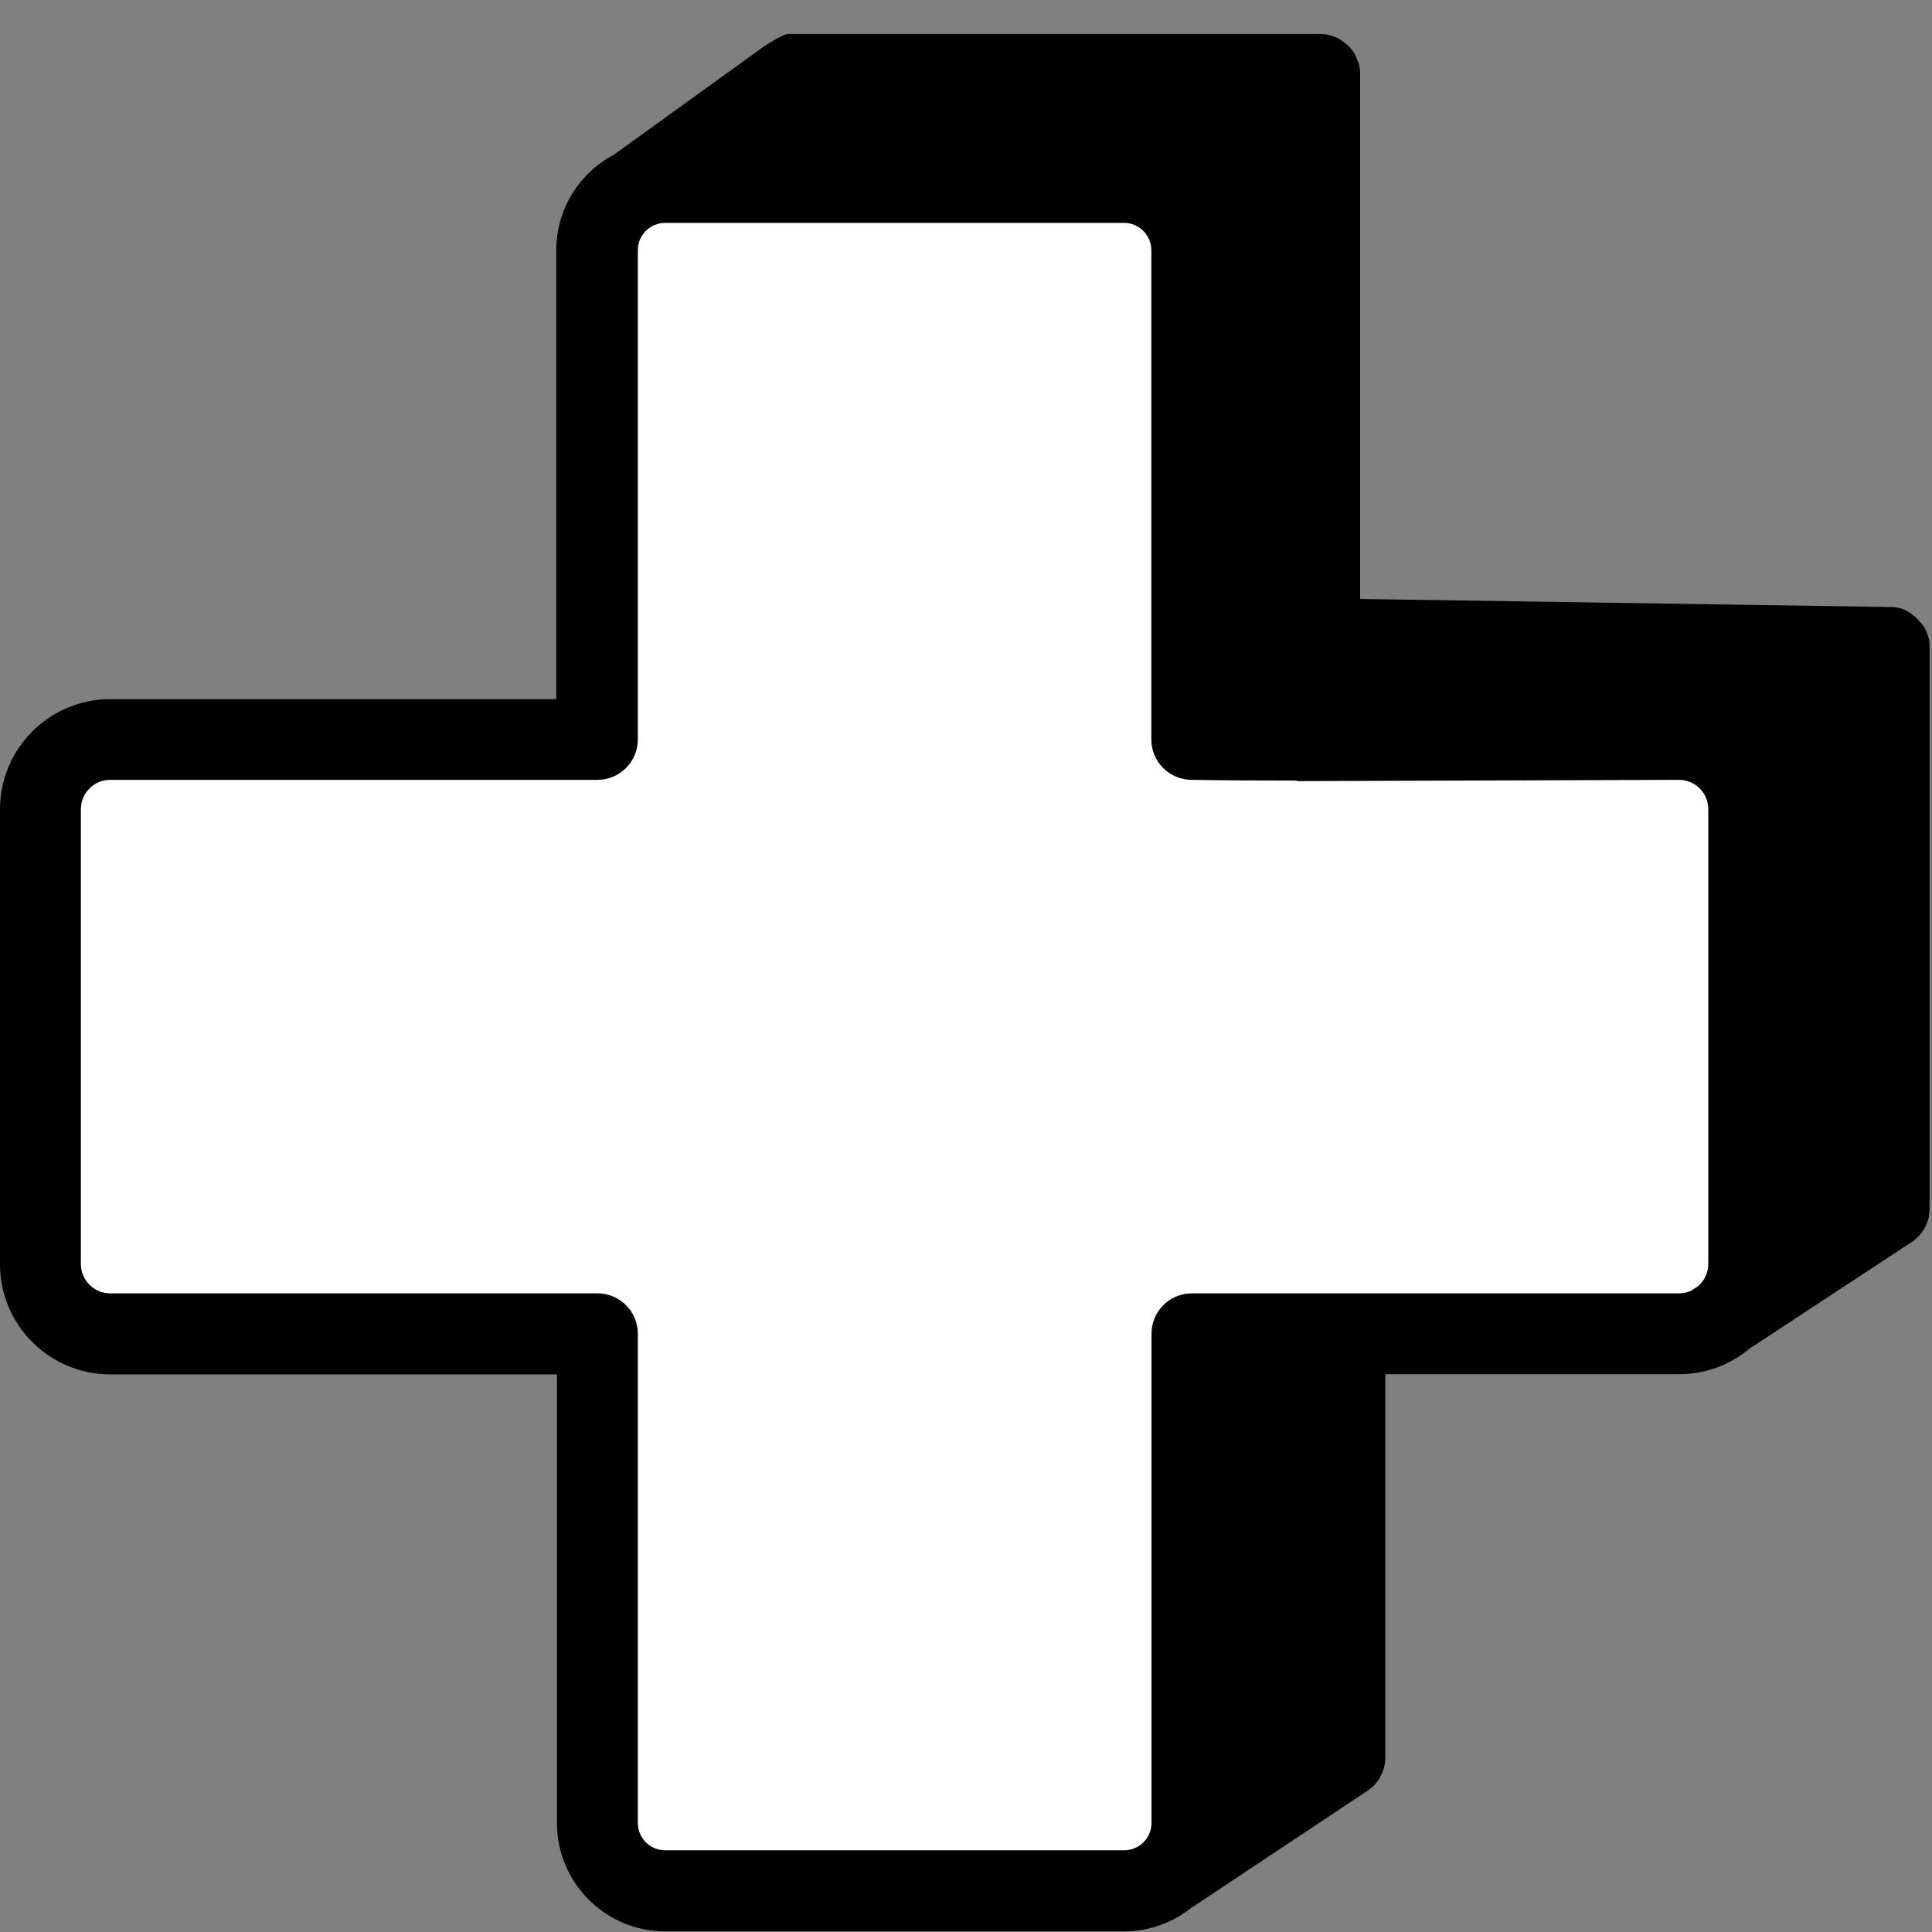 <svg xmlns="http://www.w3.org/2000/svg" xmlns:xlink="http://www.w3.org/1999/xlink" width="1080" zoomAndPan="magnify" viewBox="0 0 810 810" height="1080" preserveAspectRatio="xMidYMid meet" version="1.0"><rect x="0" y="0" width="810" height="810" fill="#808080" stroke="none"/><defs><clipPath id="4687573c02"><path d="M 0 14 L 809 14 L 809 809.719 L 0 809.719 Z M 0 14 " clip-rule="nonzero"/></clipPath></defs><path fill="#ffffff" d="M 384.957 261.512 C 316.258 269.129 260.281 324.559 251.992 393.148 C 251.723 395.301 251.5 397.461 251.328 399.625 C 251.152 401.785 251.023 403.953 250.938 406.121 C 250.855 408.289 250.82 410.457 250.832 412.629 C 250.84 414.797 250.898 416.965 251 419.133 C 251.105 421.301 251.254 423.465 251.449 425.625 C 251.645 427.785 251.887 429.941 252.176 432.094 C 252.465 434.242 252.797 436.387 253.18 438.523 C 253.559 440.66 253.984 442.785 254.457 444.906 C 254.926 447.023 255.445 449.129 256.004 451.227 C 256.566 453.32 257.172 455.406 257.824 457.477 C 258.477 459.543 259.168 461.602 259.91 463.641 C 260.648 465.68 261.43 467.703 262.258 469.711 C 263.082 471.715 263.949 473.703 264.859 475.676 C 265.773 477.645 266.723 479.594 267.719 481.52 C 268.715 483.449 269.75 485.355 270.824 487.242 C 271.902 489.125 273.016 490.984 274.172 492.82 C 275.328 494.656 276.523 496.469 277.758 498.254 C 278.988 500.039 280.262 501.797 281.57 503.527 C 282.879 505.258 284.223 506.961 285.605 508.633 C 286.988 510.305 288.406 511.949 289.855 513.562 C 291.309 515.172 292.793 516.754 294.316 518.301 C 295.836 519.852 297.387 521.367 298.973 522.848 C 300.555 524.332 302.172 525.777 303.82 527.191 C 305.465 528.605 307.141 529.98 308.848 531.32 C 310.555 532.664 312.289 533.969 314.051 535.234 C 315.812 536.5 317.598 537.73 319.414 538.918 C 321.227 540.109 323.066 541.258 324.93 542.371 C 326.793 543.48 328.68 544.555 330.59 545.582 C 332.5 546.613 334.43 547.602 336.383 548.551 C 338.336 549.5 340.309 550.402 342.297 551.266 C 344.289 552.129 346.297 552.949 348.324 553.727 C 350.348 554.504 352.391 555.238 354.449 555.926 C 362.031 557.141 364.453 552.441 364.453 548.355 L 364.453 522.746 C 322.492 531.863 313.559 502.457 313.559 502.457 C 306.609 484.883 296.742 480.184 296.742 480.184 C 282.953 470.789 297.816 471.102 297.816 471.102 C 312.957 472.172 320.988 486.703 320.988 486.703 C 334.168 509.73 356.43 502.91 365.062 499.273 C 366.426 489.43 370.426 482.758 374.609 478.973 C 340.926 475.188 305.676 462.156 305.676 404.453 C 305.676 387.637 311.434 374.156 321.277 363.402 C 319.766 359.617 314.457 343.863 322.789 323.41 C 322.789 323.41 335.52 319.316 364.453 338.863 C 370.625 337.203 376.883 335.953 383.223 335.113 C 389.559 334.277 395.926 333.855 402.32 333.855 C 408.711 333.855 415.078 334.277 421.418 335.113 C 427.754 335.953 434.012 337.203 440.184 338.863 C 469.141 319.316 481.848 323.41 481.848 323.41 C 490.168 343.863 484.871 359.617 483.359 363.402 C 493.203 374.125 498.961 387.637 498.961 404.453 C 498.961 462.309 463.508 475.035 429.738 478.824 C 435.188 483.52 440.184 492.762 440.184 506.844 L 440.184 548.355 C 440.184 552.441 442.609 557.289 450.34 555.926 C 452.535 555.191 454.715 554.406 456.875 553.57 C 459.035 552.734 461.172 551.852 463.293 550.918 C 465.414 549.984 467.508 549 469.582 547.973 C 471.656 546.941 473.707 545.863 475.73 544.742 C 477.758 543.617 479.754 542.449 481.727 541.234 C 483.699 540.02 485.641 538.758 487.555 537.453 C 489.469 536.148 491.352 534.801 493.203 533.414 C 495.055 532.023 496.875 530.59 498.66 529.117 C 500.445 527.641 502.199 526.129 503.914 524.574 C 505.633 523.02 507.312 521.426 508.957 519.797 C 510.602 518.164 512.207 516.496 513.773 514.793 C 515.344 513.086 516.871 511.348 518.359 509.574 C 519.844 507.801 521.293 505.992 522.695 504.148 C 524.102 502.309 525.465 500.438 526.781 498.535 C 528.102 496.629 529.379 494.699 530.609 492.734 C 531.84 490.773 533.023 488.785 534.164 486.77 C 535.305 484.754 536.395 482.711 537.441 480.645 C 538.488 478.578 539.484 476.492 540.438 474.379 C 541.387 472.266 542.289 470.133 543.141 467.98 C 543.992 465.828 544.797 463.656 545.551 461.465 C 546.301 459.277 547.004 457.07 547.656 454.848 C 548.309 452.625 548.91 450.391 549.461 448.141 C 550.008 445.891 550.508 443.629 550.953 441.355 C 551.398 439.086 551.793 436.805 552.133 434.512 C 552.477 432.223 552.766 429.926 553 427.621 C 553.234 425.316 553.418 423.008 553.551 420.699 C 553.68 418.387 553.758 416.07 553.781 413.754 C 553.805 411.441 553.777 409.125 553.695 406.809 C 553.613 404.496 553.48 402.184 553.293 399.875 C 553.105 397.566 552.863 395.266 552.57 392.969 C 552.277 390.672 551.934 388.383 551.535 386.102 C 551.137 383.82 550.688 381.547 550.184 379.285 C 549.684 377.027 549.129 374.777 548.523 372.543 C 547.918 370.309 547.262 368.086 546.555 365.883 C 545.848 363.676 545.094 361.488 544.285 359.316 C 543.477 357.148 542.621 354.996 541.715 352.863 C 540.809 350.734 539.855 348.625 538.855 346.535 C 537.852 344.449 536.801 342.383 535.707 340.344 C 534.609 338.305 533.465 336.293 532.277 334.305 C 531.086 332.316 529.852 330.359 528.574 328.426 C 527.297 326.496 525.973 324.598 524.605 322.727 C 523.242 320.855 521.832 319.02 520.383 317.211 C 518.934 315.406 517.441 313.637 515.91 311.898 C 514.379 310.16 512.809 308.461 511.199 306.793 C 509.59 305.129 507.945 303.5 506.262 301.91 C 504.574 300.32 502.855 298.77 501.102 297.262 C 499.348 295.75 497.559 294.277 495.734 292.852 C 493.914 291.422 492.059 290.035 490.176 288.691 C 488.289 287.344 486.371 286.047 484.426 284.789 C 482.48 283.531 480.508 282.32 478.508 281.156 C 476.508 279.988 474.48 278.871 472.43 277.797 C 470.375 276.723 468.301 275.699 466.199 274.719 C 464.102 273.742 461.98 272.812 459.84 271.93 C 457.699 271.051 455.535 270.219 453.355 269.438 C 451.176 268.656 448.98 267.922 446.766 267.242 C 444.555 266.562 442.324 265.93 440.082 265.352 C 437.84 264.773 435.586 264.246 433.32 263.77 C 431.055 263.293 428.777 262.871 426.492 262.5 C 424.207 262.125 421.914 261.809 419.613 261.543 C 417.312 261.273 415.008 261.062 412.695 260.898 C 410.387 260.738 408.074 260.633 405.758 260.578 C 403.441 260.523 401.129 260.52 398.812 260.57 C 396.496 260.621 394.184 260.727 391.875 260.883 C 389.562 261.039 387.258 261.25 384.957 261.512 Z M 384.957 261.512 " fill-opacity="1" fill-rule="nonzero"/><path fill="#ffffff" d="M 702.105 311.578 L 499.648 310.004 L 494.621 279.621 L 494.621 111.523 C 494.621 95.844 480.82 83.02 463.867 83.02 L 284.066 83.02 C 267.188 83.02 253.312 95.844 253.312 111.523 L 253.312 313.977 L 47.258 313.977 C 31.578 313.977 18.754 327.781 18.754 344.73 L 18.754 524.535 C 18.754 541.41 31.578 555.289 47.258 555.289 L 253.312 555.289 L 253.312 764.945 C 253.312 780.621 267.113 793.449 284.066 793.449 L 463.867 793.449 C 480.746 793.449 494.621 780.621 494.621 764.945 L 494.621 555.289 L 700.68 555.289 C 716.355 555.289 729.184 541.484 729.184 524.535 L 729.184 344.656 C 729.184 327.781 717.781 311.578 702.105 311.578 Z M 702.105 311.578 " fill-opacity="1" fill-rule="nonzero"/><g clip-path="url(#4687573c02)"><path fill="#000000" d="M 808.996 271.145 C 808.996 270.922 808.996 270.695 808.996 270.547 L 808.996 270.473 C 808.996 270.246 808.996 269.945 808.918 269.723 L 808.918 269.645 C 808.918 269.422 808.844 269.121 808.844 268.895 L 808.844 268.82 C 808.844 268.598 808.77 268.371 808.77 268.145 C 808.77 268.07 808.77 268.07 808.77 267.996 C 808.77 267.922 808.77 267.848 808.695 267.77 C 808.695 267.695 808.695 267.621 808.621 267.547 C 808.621 267.473 808.621 267.395 808.543 267.395 C 808.543 267.32 808.543 267.246 808.469 267.172 C 808.469 267.098 808.469 267.098 808.395 267.02 C 808.395 266.945 808.32 266.797 808.32 266.723 C 808.32 266.645 808.246 266.496 808.246 266.422 L 808.246 266.348 C 808.246 266.195 808.168 266.121 808.094 265.969 C 808.02 265.82 808.02 265.746 807.945 265.594 L 807.945 265.52 C 807.871 265.371 807.871 265.297 807.793 265.145 C 807.719 264.996 807.719 264.922 807.645 264.77 C 807.57 264.621 807.57 264.547 807.496 264.395 C 807.418 264.246 807.418 264.172 807.344 264.02 C 807.27 263.871 807.195 263.719 807.121 263.645 C 807.043 263.57 806.969 263.422 806.969 263.344 C 806.895 263.195 806.82 263.121 806.746 262.969 C 806.668 262.895 806.594 262.746 806.52 262.672 C 806.445 262.52 806.371 262.445 806.293 262.297 C 806.219 262.219 806.145 262.07 806.07 261.996 C 805.996 261.922 805.996 261.844 805.918 261.844 C 805.918 261.77 805.844 261.77 805.844 261.695 C 805.844 261.695 805.844 261.621 805.77 261.621 C 805.695 261.547 805.621 261.395 805.543 261.32 C 805.469 261.246 805.469 261.246 805.395 261.168 C 805.32 261.094 805.246 261.02 805.168 260.945 C 805.094 260.871 805.02 260.793 804.945 260.719 C 804.945 260.645 804.867 260.645 804.867 260.57 C 804.793 260.496 804.719 260.344 804.57 260.27 C 804.492 260.195 804.492 260.195 804.418 260.121 L 804.344 260.043 C 804.27 259.895 804.117 259.82 804.043 259.668 L 803.895 259.52 C 803.742 259.371 803.668 259.293 803.52 259.145 C 803.52 259.145 803.52 259.145 803.445 259.07 C 803.367 258.996 803.367 258.996 803.293 258.918 C 803.145 258.77 803.07 258.695 802.918 258.543 C 802.918 258.543 802.918 258.543 802.844 258.469 C 802.77 258.469 802.77 258.395 802.695 258.395 C 802.695 258.395 802.695 258.395 802.617 258.395 C 802.469 258.32 802.395 258.168 802.242 258.094 L 802.02 257.871 C 801.867 257.793 801.793 257.719 801.645 257.57 C 801.57 257.496 801.57 257.496 801.492 257.496 C 801.418 257.418 801.418 257.418 801.344 257.344 C 801.27 257.27 801.117 257.195 801.043 257.121 C 800.969 257.043 800.895 257.043 800.82 256.969 C 800.742 256.895 800.668 256.895 800.594 256.82 C 800.52 256.746 800.445 256.746 800.367 256.668 C 800.293 256.594 800.219 256.594 800.145 256.52 C 800.07 256.445 799.992 256.445 799.844 256.371 C 799.77 256.371 799.695 256.293 799.695 256.293 C 799.617 256.219 799.543 256.219 799.395 256.145 C 799.32 256.07 799.168 256.07 799.094 255.996 C 799.094 255.996 799.02 255.996 799.02 255.918 C 798.945 255.844 798.793 255.844 798.719 255.77 C 798.566 255.695 798.492 255.695 798.344 255.621 C 798.344 255.621 798.344 255.621 798.27 255.621 C 798.117 255.543 798.043 255.543 797.895 255.469 C 797.742 255.395 797.668 255.395 797.52 255.32 C 797.367 255.242 797.293 255.242 797.145 255.168 C 796.992 255.094 796.844 255.094 796.77 255.02 C 796.617 254.945 796.543 254.945 796.395 254.945 C 796.242 254.945 796.168 254.867 796.02 254.867 L 795.941 254.867 C 795.793 254.867 795.719 254.793 795.566 254.793 C 795.492 254.793 795.344 254.719 795.27 254.719 L 795.191 254.719 C 795.043 254.719 794.969 254.645 794.816 254.645 C 794.742 254.645 794.668 254.645 794.52 254.57 C 794.441 254.57 794.367 254.57 794.293 254.57 C 794.145 254.57 794.066 254.57 793.918 254.492 C 793.844 254.492 793.77 254.492 793.691 254.492 C 793.617 254.492 793.469 254.492 793.391 254.492 C 793.316 254.492 793.168 254.492 793.094 254.492 C 793.016 254.492 793.016 254.492 792.941 254.492 C 792.793 254.492 792.641 254.492 792.492 254.492 C 792.418 254.492 792.418 254.492 792.344 254.492 L 570.234 251.117 L 570.234 30.887 C 570.234 30.734 570.234 30.66 570.234 30.512 C 570.234 30.359 570.234 30.211 570.234 30.062 C 570.234 29.91 570.234 29.762 570.234 29.688 C 570.234 29.535 570.234 29.387 570.16 29.234 C 570.16 29.086 570.16 28.938 570.086 28.859 C 570.086 28.711 570.086 28.562 570.008 28.41 C 570.008 28.262 569.934 28.188 569.934 28.035 C 569.934 27.887 569.859 27.734 569.859 27.586 C 569.859 27.434 569.785 27.285 569.785 27.211 C 569.785 27.059 569.711 26.91 569.711 26.762 C 569.711 26.609 569.633 26.461 569.559 26.387 C 569.484 26.234 569.484 26.16 569.41 26.012 C 569.336 25.859 569.336 25.711 569.258 25.637 C 569.184 25.484 569.184 25.41 569.109 25.262 C 569.035 25.109 569.035 24.961 568.961 24.809 C 568.883 24.66 568.883 24.586 568.809 24.434 C 568.734 24.285 568.66 24.137 568.586 23.984 C 568.508 23.91 568.508 23.762 568.434 23.684 C 568.359 23.535 568.285 23.387 568.211 23.234 C 568.133 23.16 568.133 23.012 568.059 22.934 C 567.984 22.785 567.91 22.633 567.836 22.484 C 567.758 22.41 567.758 22.258 567.684 22.184 C 567.609 22.035 567.535 21.883 567.461 21.809 C 567.383 21.734 567.309 21.66 567.309 21.508 C 567.234 21.359 567.16 21.211 567.008 21.133 C 566.934 21.059 566.859 20.984 566.785 20.91 C 566.711 20.758 566.559 20.684 566.484 20.535 C 566.41 20.461 566.336 20.383 566.258 20.309 C 566.184 20.16 566.035 20.086 565.961 19.934 C 565.883 19.859 565.809 19.785 565.734 19.711 C 565.66 19.559 565.508 19.484 565.434 19.336 C 565.359 19.258 565.285 19.184 565.211 19.109 C 565.133 19.035 564.984 18.883 564.832 18.809 C 564.758 18.734 564.684 18.66 564.609 18.586 C 564.457 18.508 564.383 18.359 564.234 18.285 C 564.16 18.211 564.082 18.133 563.934 18.059 C 563.785 17.984 563.707 17.91 563.559 17.758 C 563.484 17.684 563.332 17.609 563.258 17.535 C 563.109 17.461 563.035 17.383 562.883 17.309 C 562.809 17.234 562.66 17.16 562.582 17.086 C 562.434 17.008 562.359 16.934 562.207 16.859 C 562.133 16.785 561.984 16.707 561.91 16.633 C 561.758 16.559 561.684 16.484 561.535 16.41 C 561.457 16.332 561.309 16.258 561.234 16.184 C 561.082 16.109 561.008 16.035 560.859 15.957 C 560.707 15.883 560.633 15.809 560.484 15.809 C 560.332 15.734 560.184 15.66 560.109 15.66 C 559.957 15.582 559.883 15.582 559.734 15.508 C 559.582 15.434 559.434 15.434 559.281 15.359 C 559.133 15.285 559.059 15.285 558.906 15.207 C 558.758 15.133 558.609 15.133 558.457 15.059 C 558.383 15.059 558.234 14.984 558.156 14.984 C 558.008 14.91 557.859 14.91 557.633 14.832 C 557.559 14.832 557.406 14.758 557.332 14.758 C 557.109 14.684 556.957 14.684 556.734 14.609 C 556.656 14.609 556.582 14.535 556.508 14.535 C 556.281 14.457 556.059 14.457 555.832 14.383 C 555.758 14.383 555.684 14.383 555.684 14.383 C 555.457 14.383 555.23 14.309 554.934 14.309 L 554.855 14.309 C 554.258 14.234 553.73 14.234 553.133 14.234 C 553.059 14.234 553.059 14.234 552.98 14.234 L 330.422 14.234 C 328.547 14.234 321.797 18.508 321.797 18.508 C 321.348 18.809 320.898 19.035 320.449 19.41 L 320.371 19.41 L 257.363 64.867 C 242.961 72.516 233.211 87.594 233.211 104.996 L 233.211 293.125 L 46.207 293.125 C 20.703 293.125 0 313.828 0 339.332 L 0 530.008 C 0 555.512 20.703 576.215 46.207 576.215 L 233.508 576.215 L 233.508 764.344 C 233.508 789.398 253.836 809.727 278.891 809.727 L 471.219 809.727 C 482.02 809.727 491.996 805.902 499.797 799.598 C 500.25 799.375 500.699 799.074 501.148 798.773 L 573.234 750.844 C 573.461 750.691 573.684 750.543 573.91 750.391 C 573.91 750.391 573.91 750.391 573.984 750.316 C 574.133 750.168 574.285 750.094 574.508 749.941 C 575.859 748.891 576.984 747.617 577.887 746.266 C 577.887 746.266 577.887 746.191 577.961 746.191 C 578.109 746.043 578.184 745.816 578.262 745.668 C 578.336 745.59 578.336 745.516 578.41 745.441 C 578.484 745.293 578.559 745.141 578.637 744.992 C 578.711 744.918 578.785 744.766 578.785 744.691 C 578.859 744.617 578.859 744.465 578.934 744.391 C 579.012 744.242 579.086 744.09 579.16 743.941 C 579.16 743.867 579.234 743.867 579.234 743.793 C 579.309 743.566 579.461 743.34 579.535 743.191 C 580.211 741.617 580.586 739.965 580.734 738.164 C 580.734 738.016 580.734 737.789 580.812 737.641 C 580.812 737.566 580.812 737.566 580.812 737.492 C 580.812 737.266 580.812 736.965 580.812 736.742 L 580.812 576.141 L 703.98 576.141 C 715.23 576.141 725.582 572.09 733.609 565.34 L 801.418 520.785 C 806.82 517.258 809.52 511.105 808.918 505.105 C 808.996 504.582 808.996 504.133 808.996 503.605 Z M 278.891 775.746 C 272.516 775.746 267.414 770.57 267.414 764.27 L 267.414 559.188 C 267.414 549.812 259.84 542.238 250.461 542.238 L 46.207 542.238 C 39.379 542.238 33.906 536.688 33.906 529.934 L 33.906 339.258 C 33.906 332.43 39.457 326.953 46.207 326.953 L 250.461 326.953 C 259.84 326.953 267.414 319.379 267.414 310.004 L 267.414 104.922 C 267.414 98.547 272.59 93.445 278.891 93.445 L 471.219 93.445 C 477.594 93.445 482.695 98.621 482.695 104.922 L 482.695 310.004 C 482.695 319.379 490.273 326.953 499.648 326.953 C 513.074 327.18 527.852 327.254 543.305 327.254 C 543.68 327.406 544.129 327.48 544.582 327.48 L 703.902 326.953 C 710.73 326.953 716.207 332.504 716.207 339.258 L 716.207 529.934 C 716.207 533.535 714.629 536.762 712.23 539.012 L 708.93 541.188 C 707.43 541.863 705.703 542.238 703.98 542.238 L 499.723 542.238 C 490.348 542.238 482.77 549.812 482.77 559.188 L 482.77 764.27 C 482.77 770.645 477.594 775.746 471.293 775.746 Z M 278.891 775.746 " fill-opacity="1" fill-rule="nonzero"/></g></svg>